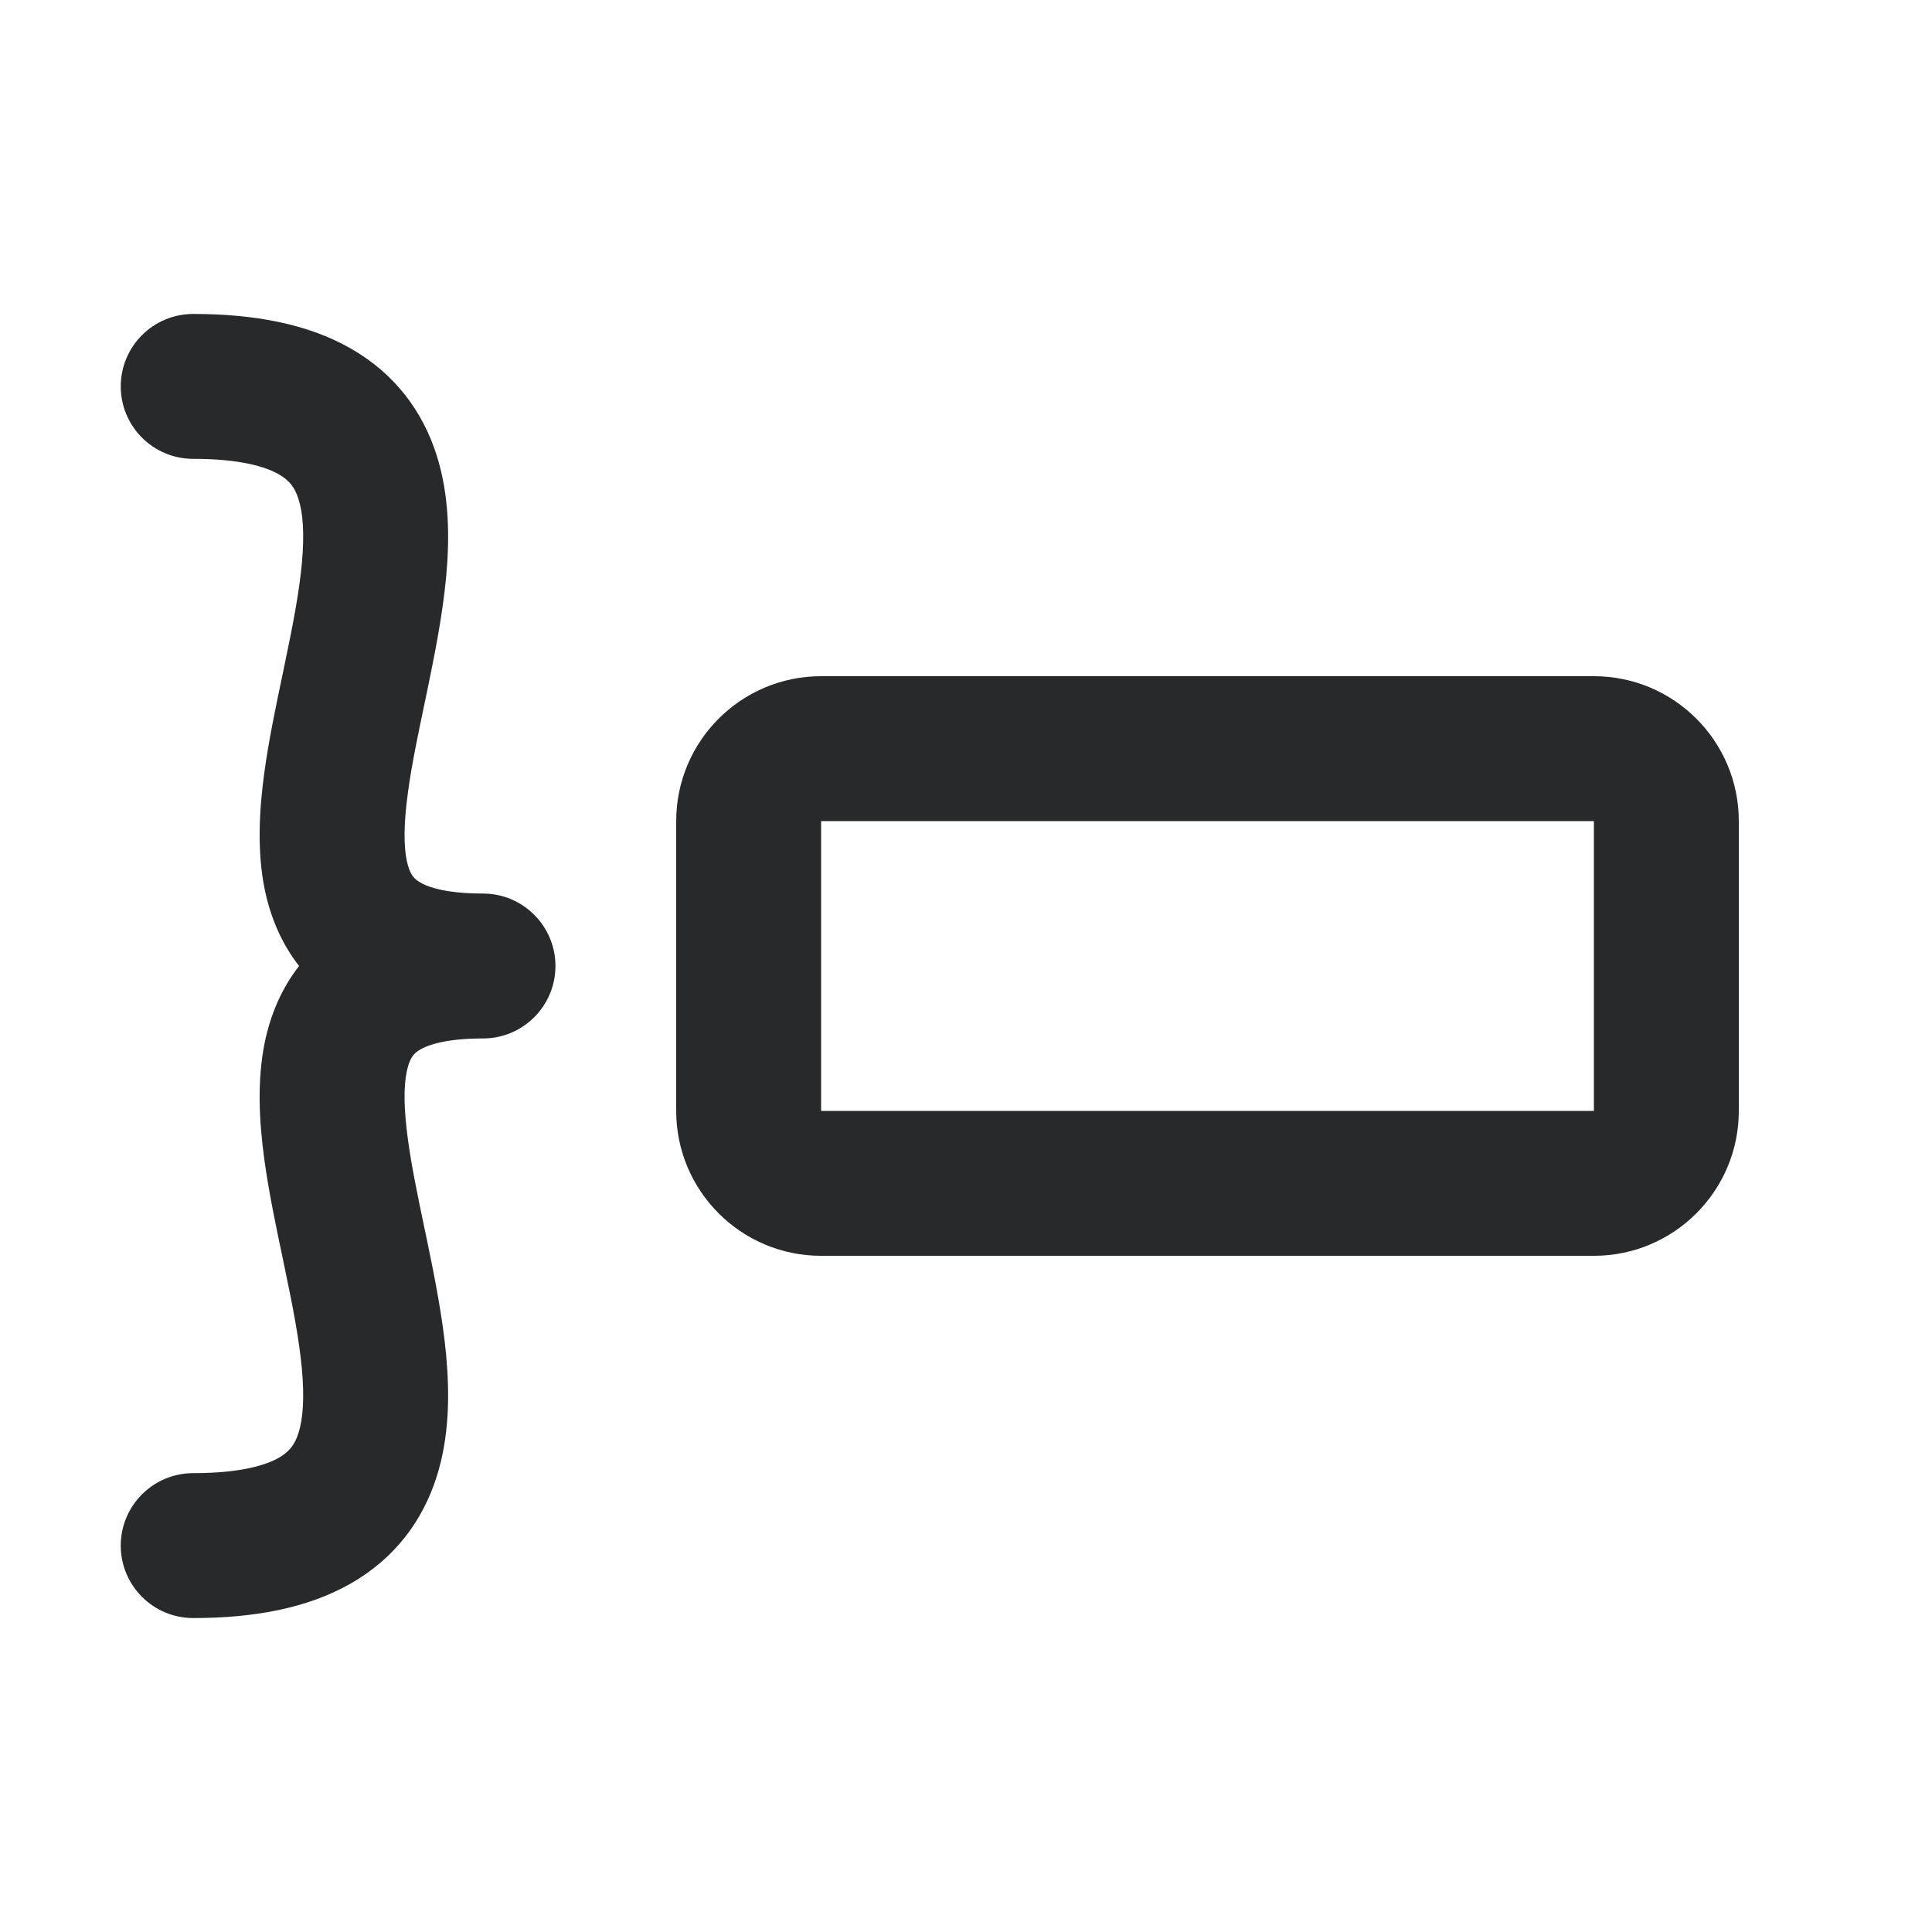 <svg width="20" height="20" viewBox="0 0 20 20" fill="none" xmlns="http://www.w3.org/2000/svg">
<path d="M1.25 4C1.25 3.586 1.586 3.25 2 3.25C2.635 3.25 3.186 3.354 3.628 3.606C4.094 3.871 4.377 4.265 4.519 4.709C4.653 5.128 4.655 5.571 4.619 5.967C4.582 6.366 4.499 6.78 4.422 7.153L4.394 7.286C4.324 7.621 4.261 7.921 4.223 8.203C4.179 8.525 4.178 8.753 4.211 8.91C4.239 9.043 4.281 9.09 4.329 9.122C4.399 9.17 4.582 9.25 5 9.25C5.414 9.25 5.75 9.586 5.75 10C5.75 10.414 5.414 10.75 5 10.75C4.582 10.75 4.399 10.83 4.329 10.878C4.281 10.91 4.239 10.957 4.211 11.091C4.178 11.247 4.179 11.475 4.223 11.797C4.261 12.079 4.324 12.379 4.394 12.714L4.422 12.847C4.499 13.22 4.582 13.634 4.619 14.033C4.655 14.429 4.653 14.872 4.519 15.291C4.377 15.735 4.094 16.129 3.628 16.394C3.186 16.646 2.635 16.75 2 16.75C1.586 16.75 1.25 16.414 1.25 16C1.25 15.586 1.586 15.25 2 15.25C2.49 15.25 2.752 15.167 2.886 15.091C2.996 15.028 3.053 14.952 3.09 14.834C3.136 14.691 3.153 14.477 3.125 14.17C3.097 13.866 3.032 13.53 2.953 13.153L2.926 13.022C2.857 12.695 2.782 12.338 2.736 12C2.684 11.618 2.658 11.19 2.742 10.784C2.8 10.51 2.91 10.238 3.096 10C2.91 9.762 2.8 9.49 2.742 9.215C2.658 8.81 2.684 8.382 2.736 8C2.782 7.662 2.857 7.305 2.926 6.978L2.953 6.847C3.032 6.47 3.097 6.134 3.125 5.83C3.153 5.523 3.136 5.309 3.09 5.166C3.053 5.048 2.996 4.972 2.886 4.91C2.752 4.833 2.49 4.75 2 4.75C1.586 4.75 1.25 4.414 1.25 4Z" fill="#27292A"/>
<path fill-rule="evenodd" clip-rule="evenodd" d="M8.5 7C7.672 7 7 7.672 7 8.5V11.5C7 12.328 7.672 13 8.5 13H16.5C17.328 13 18 12.328 18 11.5V8.5C18 7.672 17.328 7 16.5 7H8.5ZM16.5 8.5H8.5V11.5H16.5V8.5Z" fill="#27292A"/>
</svg>
